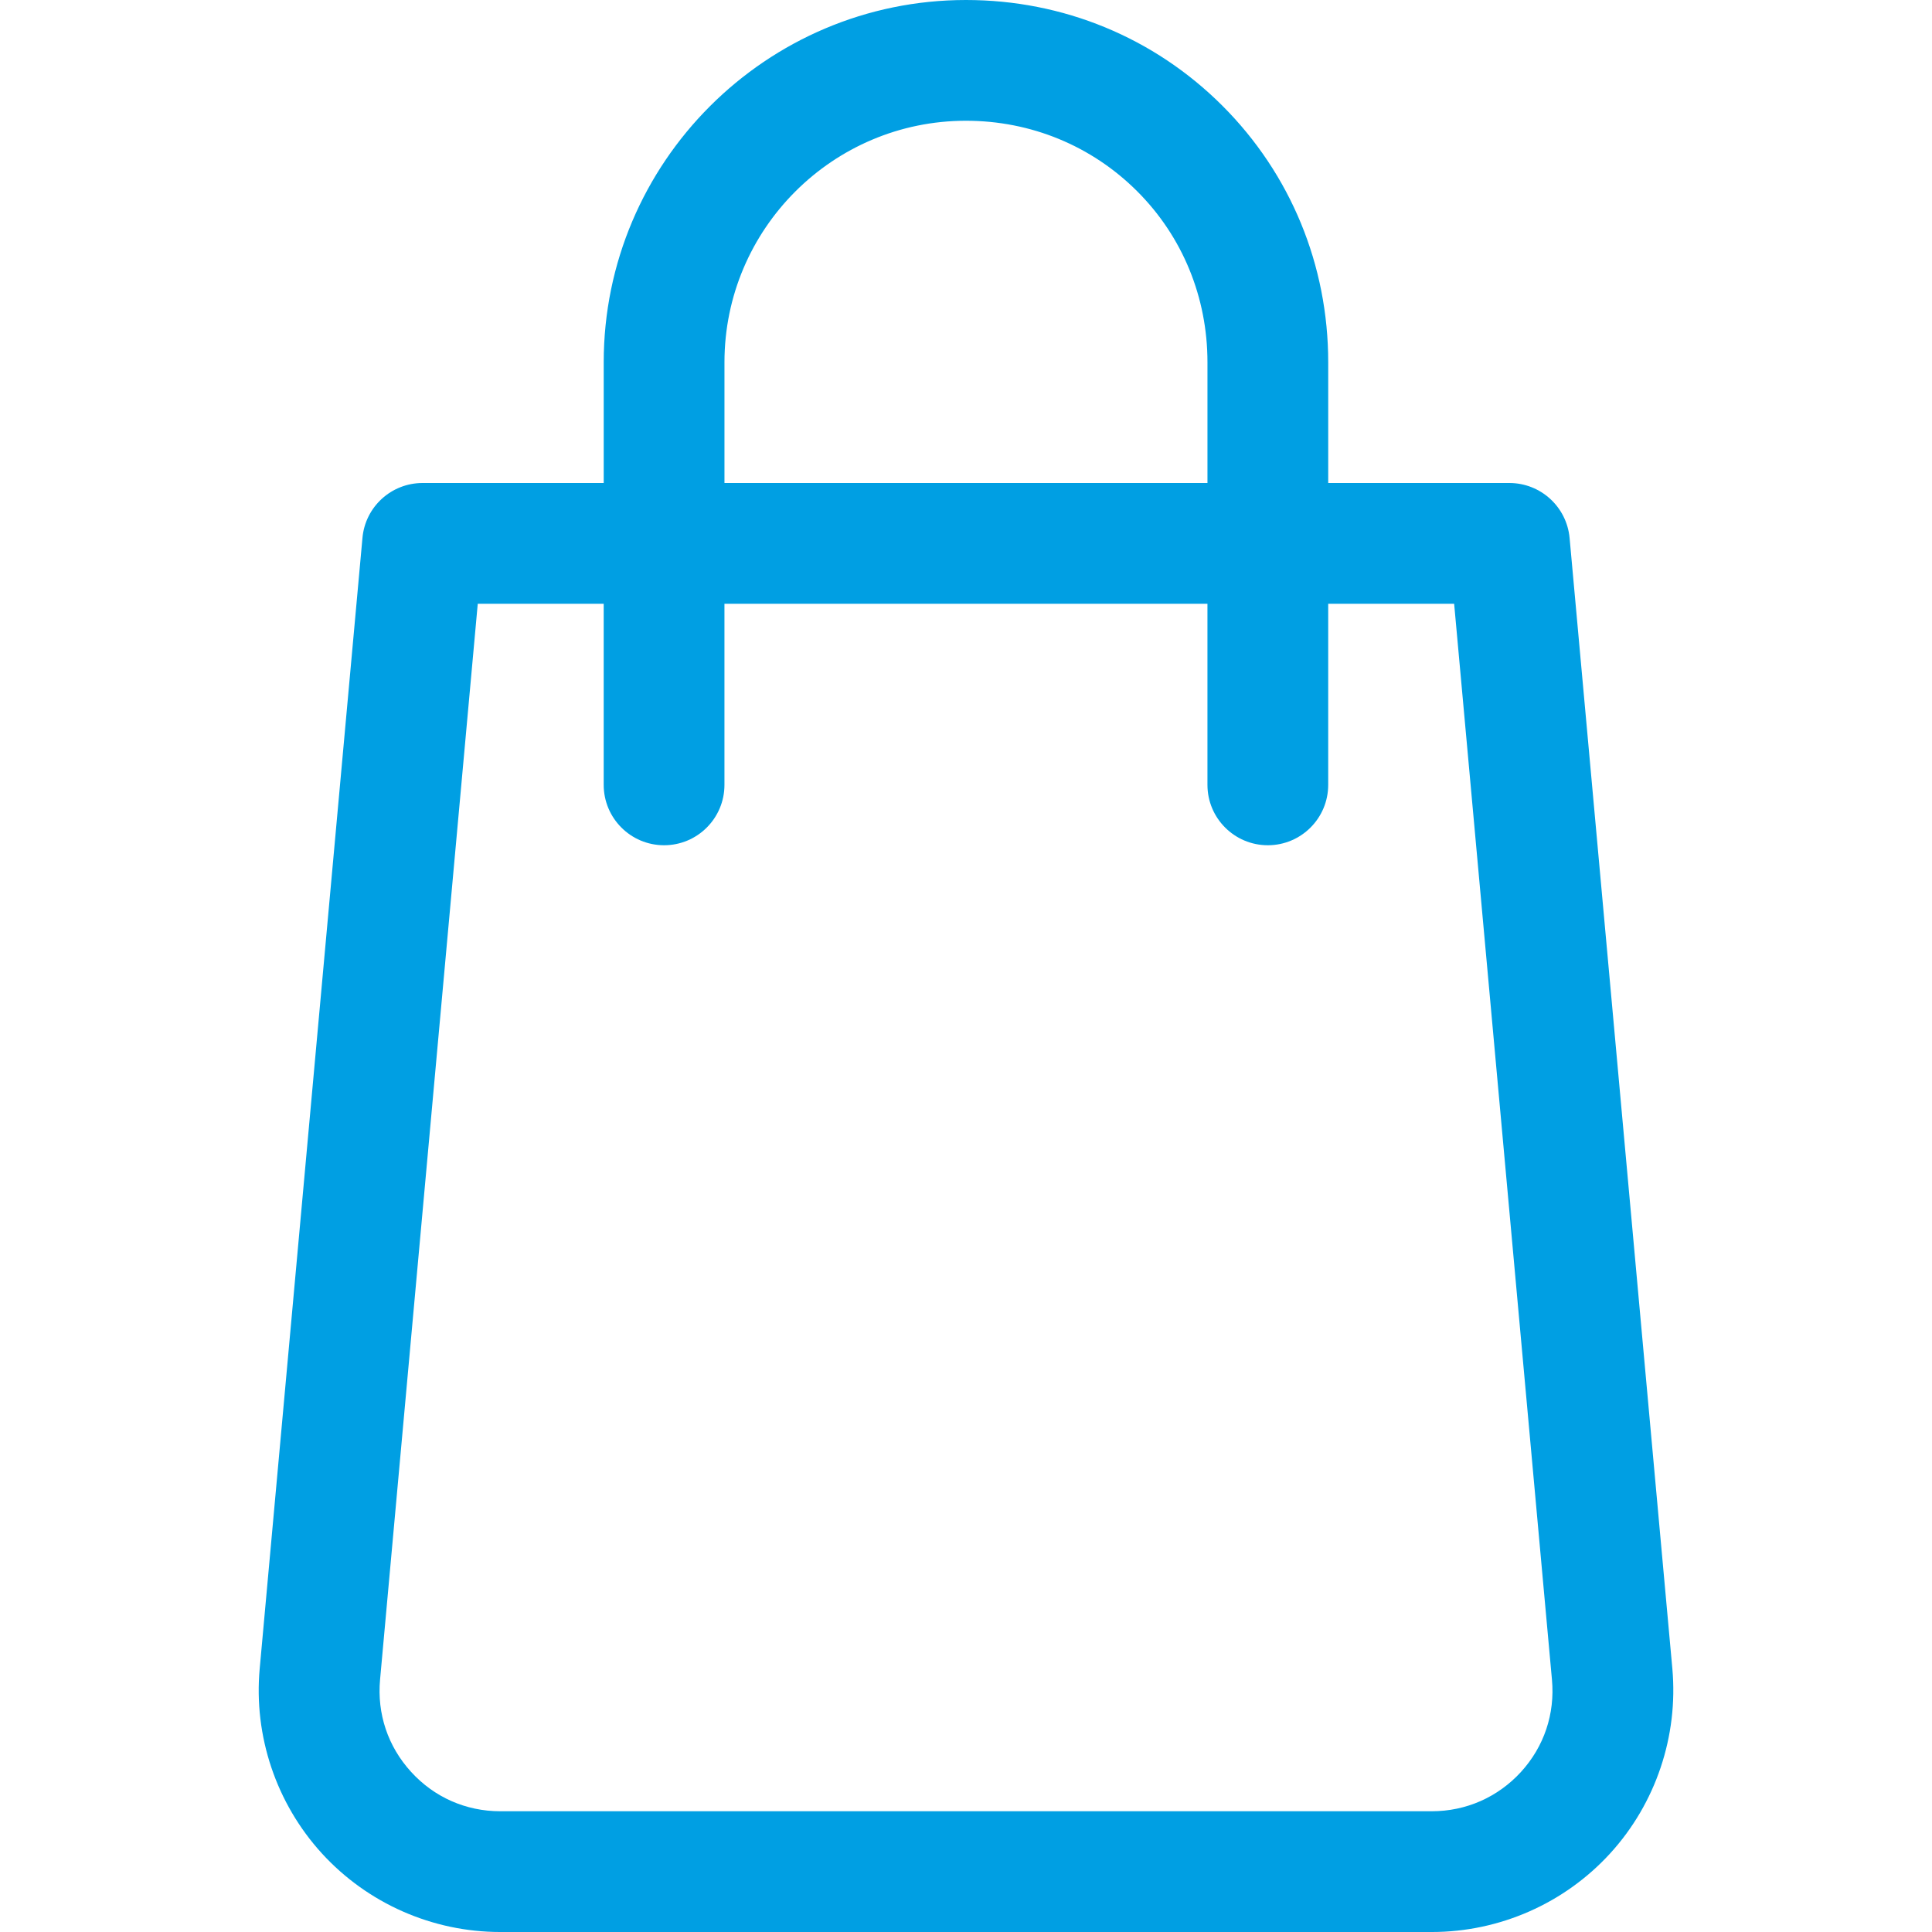 <?xml version="1.0" encoding="UTF-8"?>
<svg enable-background="new 0 0 512 512" version="1.1" viewBox="0 0 512 512" xml:space="preserve" xmlns="http://www.w3.org/2000/svg">  	 		<path fill="#009fe3" d="m443.19 442.21-27.232-299.65c-0.768-8.256-7.68-14.56-15.968-14.56h-48v-32c0-25.728-9.952-49.888-28.032-67.968s-42.24-28.032-67.968-28.032c-52.928 0-96 43.072-96 96v32h-48c-8.288 0-15.2 6.304-15.936 14.56l-27.232 299.65c-1.632 17.856 4.384 35.712 16.48 48.96s29.312 20.832 47.264 20.832h246.88c17.952 0 35.168-7.584 47.264-20.832s18.08-31.104 16.48-48.96zm-251.2-346.21c0-35.296 28.704-64 64-64 17.184 0 33.28 6.624 45.344 18.656s18.656 28.16 18.656 45.344v32h-128v-32zm211.07 373.6c-6.144 6.688-14.528 10.4-23.648 10.4h-246.85c-9.088 0-17.504-3.712-23.616-10.432-6.144-6.72-9.056-15.392-8.224-24.48l25.888-285.09h33.376v48c0 8.832 7.168 16 16 16s16-7.168 16-16v-48h128v48c0 8.832 7.168 16 16 16s16-7.168 16-16v-48h33.376l25.92 285.12c0.832 9.056-2.08 17.76-8.224 24.48z"/> 	  </svg>
